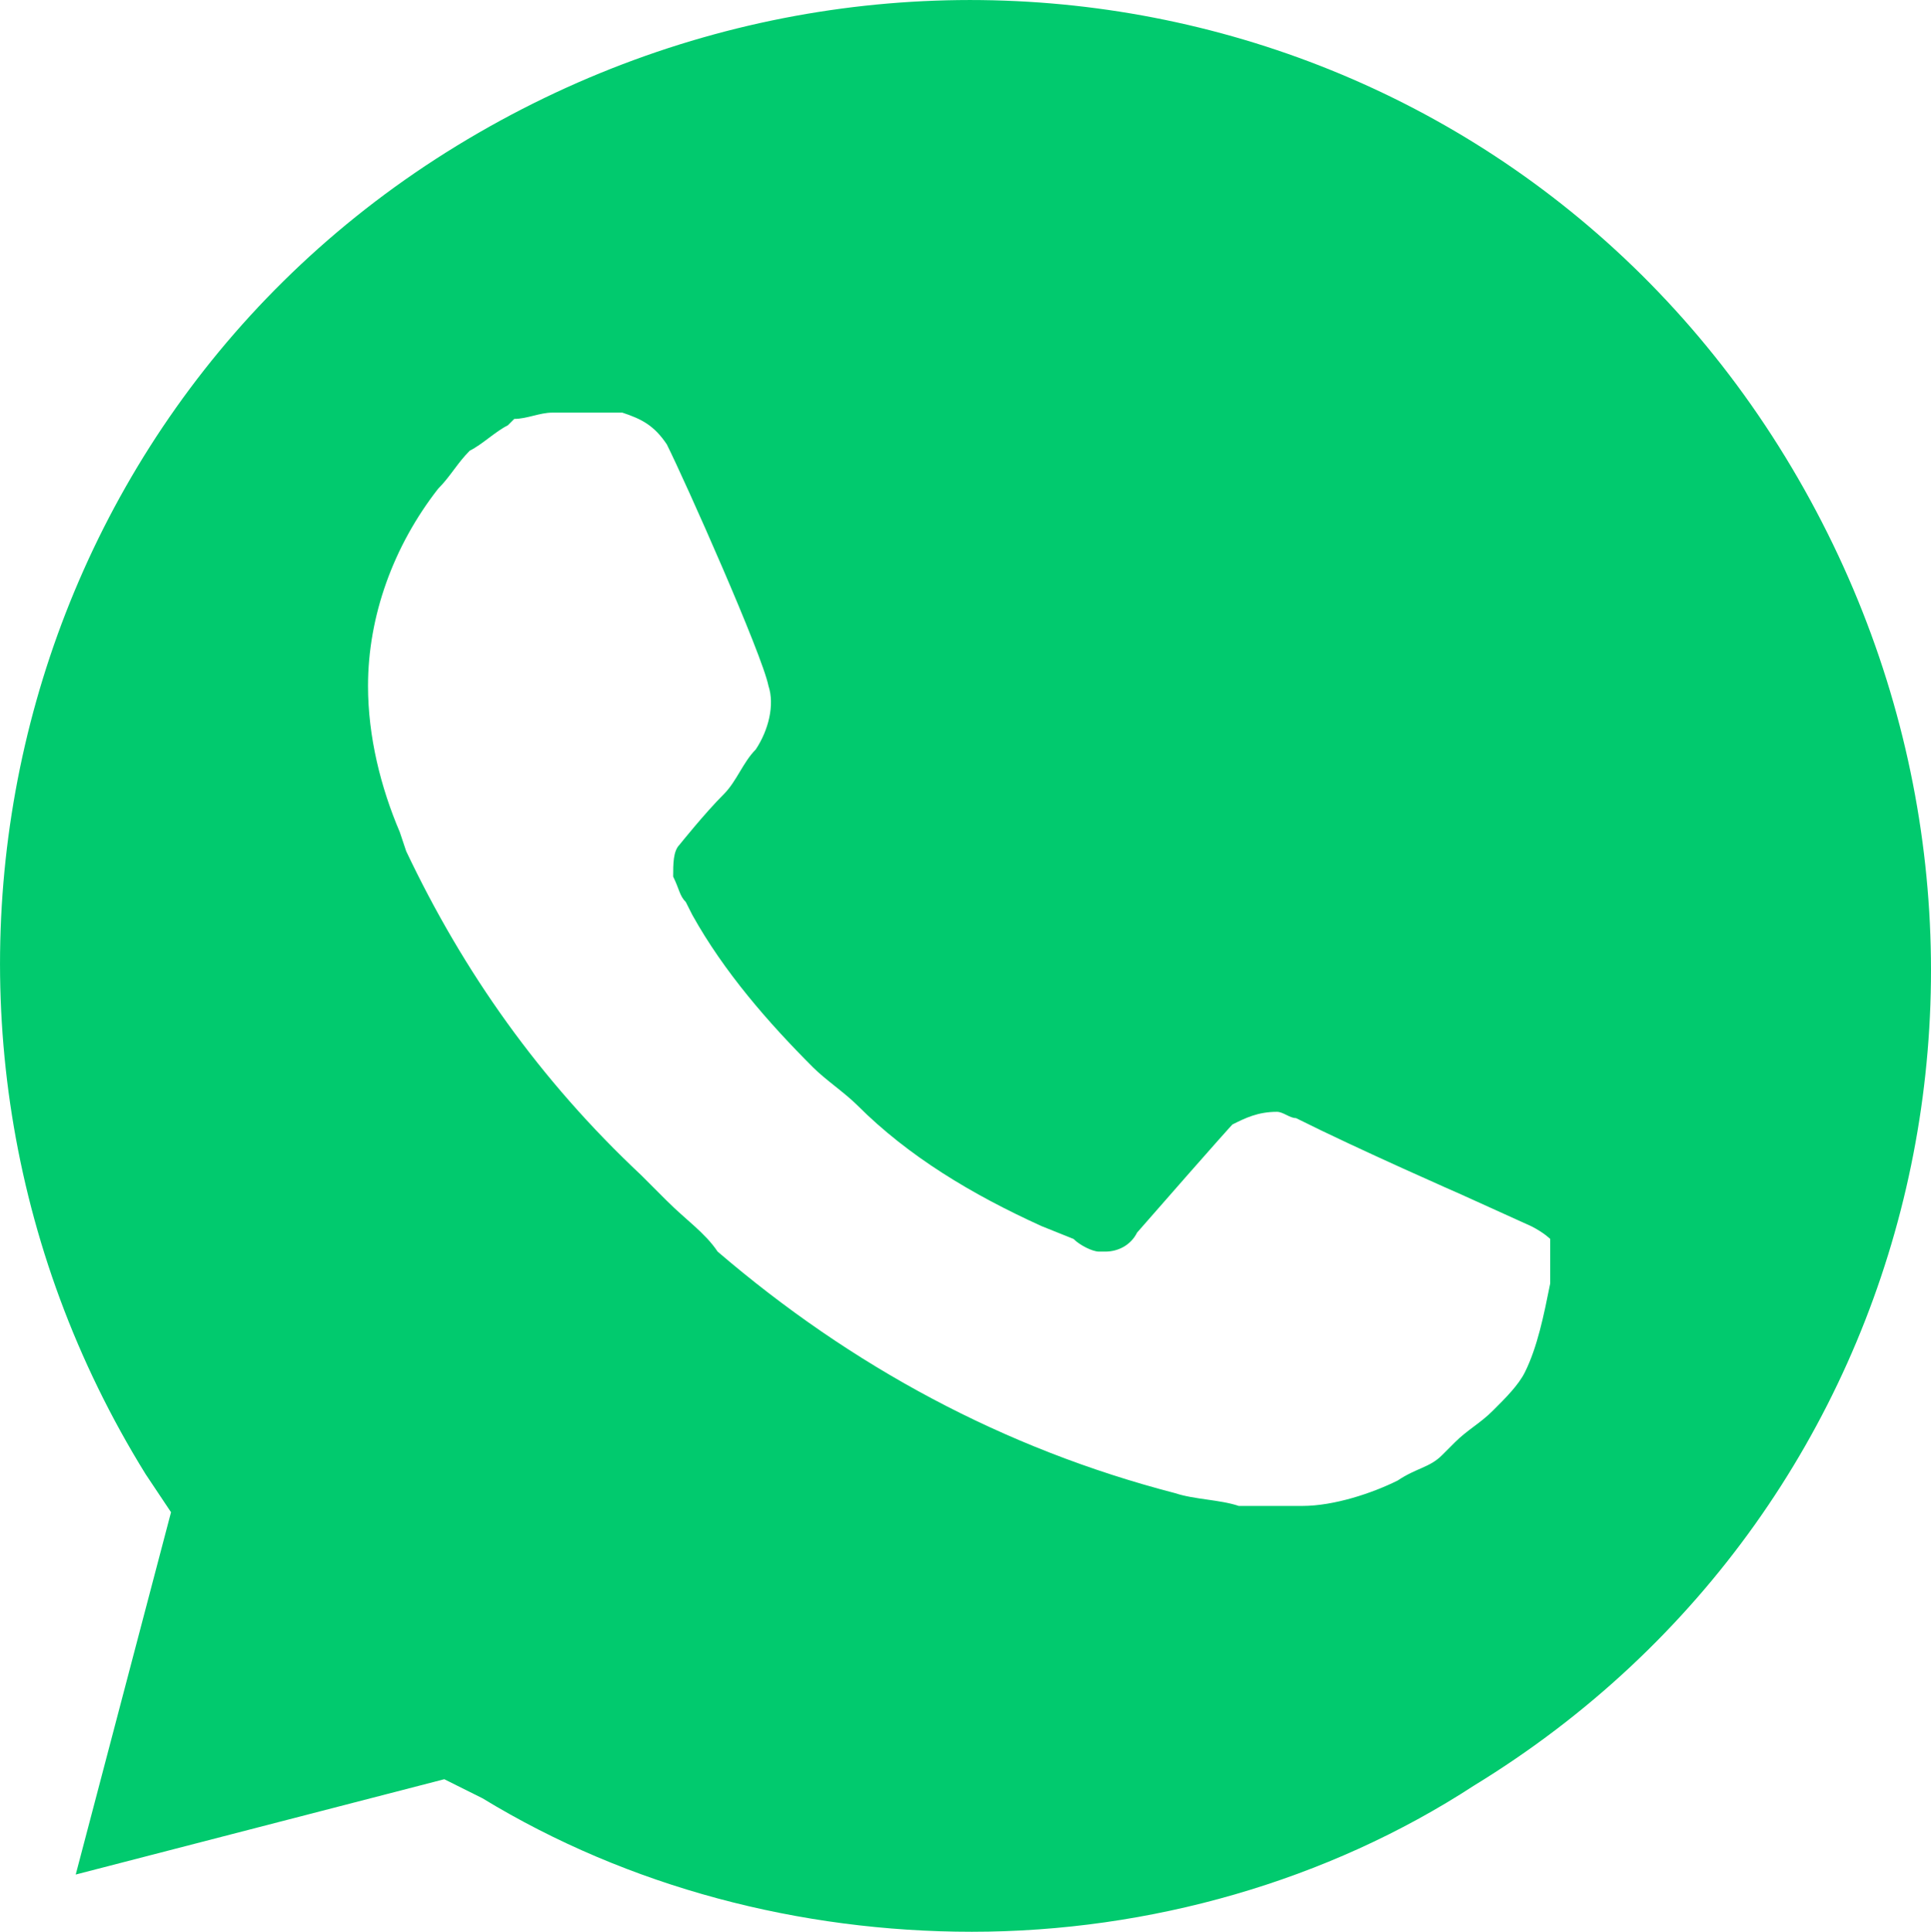<svg xmlns="http://www.w3.org/2000/svg" width="211.93" height="211.99" viewBox="0 0 211.93 211.99">
	<style type="text/css">
		.st0{fill:#01ca6e;}
	</style>
	<path class="st0" d="M170.14,140.84C169.44,144.33 168.74,147.82 167.35,150.61C166.65,152 165.26,153.4 163.86,154.79C162.47,156.19 161.07,156.89 159.68,158.28L158.28,159.68C156.89,161.07 155.49,161.07 153.4,162.47C150.61,163.86 146.42,165.26 142.93,165.26L135.96,165.26C133.87,164.56 131.08,164.56 128.98,163.86C110.15,158.98 93.41,149.91 78.76,137.35C77.36,135.26 75.27,133.87 73.18,131.77L70.39,128.98C59.23,118.52 50.86,106.66 44.58,93.41L43.88,91.32C41.79,86.43 40.39,80.85 40.39,75.27C40.39,67.6 43.18,59.92 48.07,53.65C49.46,52.25 50.16,50.86 51.55,49.46C52.95,48.76 54.34,47.37 55.74,46.67L56.44,45.97C57.83,45.97 59.23,45.28 60.62,45.28L66.2,45.28L68.3,45.28C70.39,45.97 71.78,46.67 73.18,48.76C75.27,52.95 83.64,71.78 84.34,75.27C85.04,77.36 84.34,80.15 82.94,82.25C81.55,83.64 80.85,85.73 79.46,87.13C77.36,89.22 74.57,92.71 74.57,92.71C73.88,93.41 73.88,94.8 73.88,96.2C74.57,97.59 74.57,98.29 75.27,98.99L75.97,100.38C79.46,106.66 84.34,112.24 89.22,117.12C90.62,118.52 92.71,119.91 94.11,121.31C99.69,126.89 106.66,131.08 114.33,134.56L117.82,135.96C118.52,136.66 119.91,137.35 120.61,137.35L121.31,137.35C122.7,137.35 124.1,136.66 124.8,135.26C134.56,124.1 135.26,123.4 135.26,123.4C136.66,122.7 138.05,122.01 140.14,122.01C140.84,122.01 141.54,122.7 142.24,122.7C149.21,126.19 160.37,131.08 160.37,131.08L168.05,134.56C169.44,135.26 170.14,135.96 170.14,135.96ZM195.95,50.16C165.26,-0.06 100.38,-14.7 50.16,15.98C-0.06,46.67 -14.7,112.24 15.98,161.77L18.77,165.95L8.31,205.71L48.76,195.25L52.95,197.34C68.99,207.11 87.83,211.99 106.66,211.99C126.19,211.99 145.72,206.41 161.77,195.95C211.99,165.26 226.64,100.38 195.95,50.16"/>
</svg>